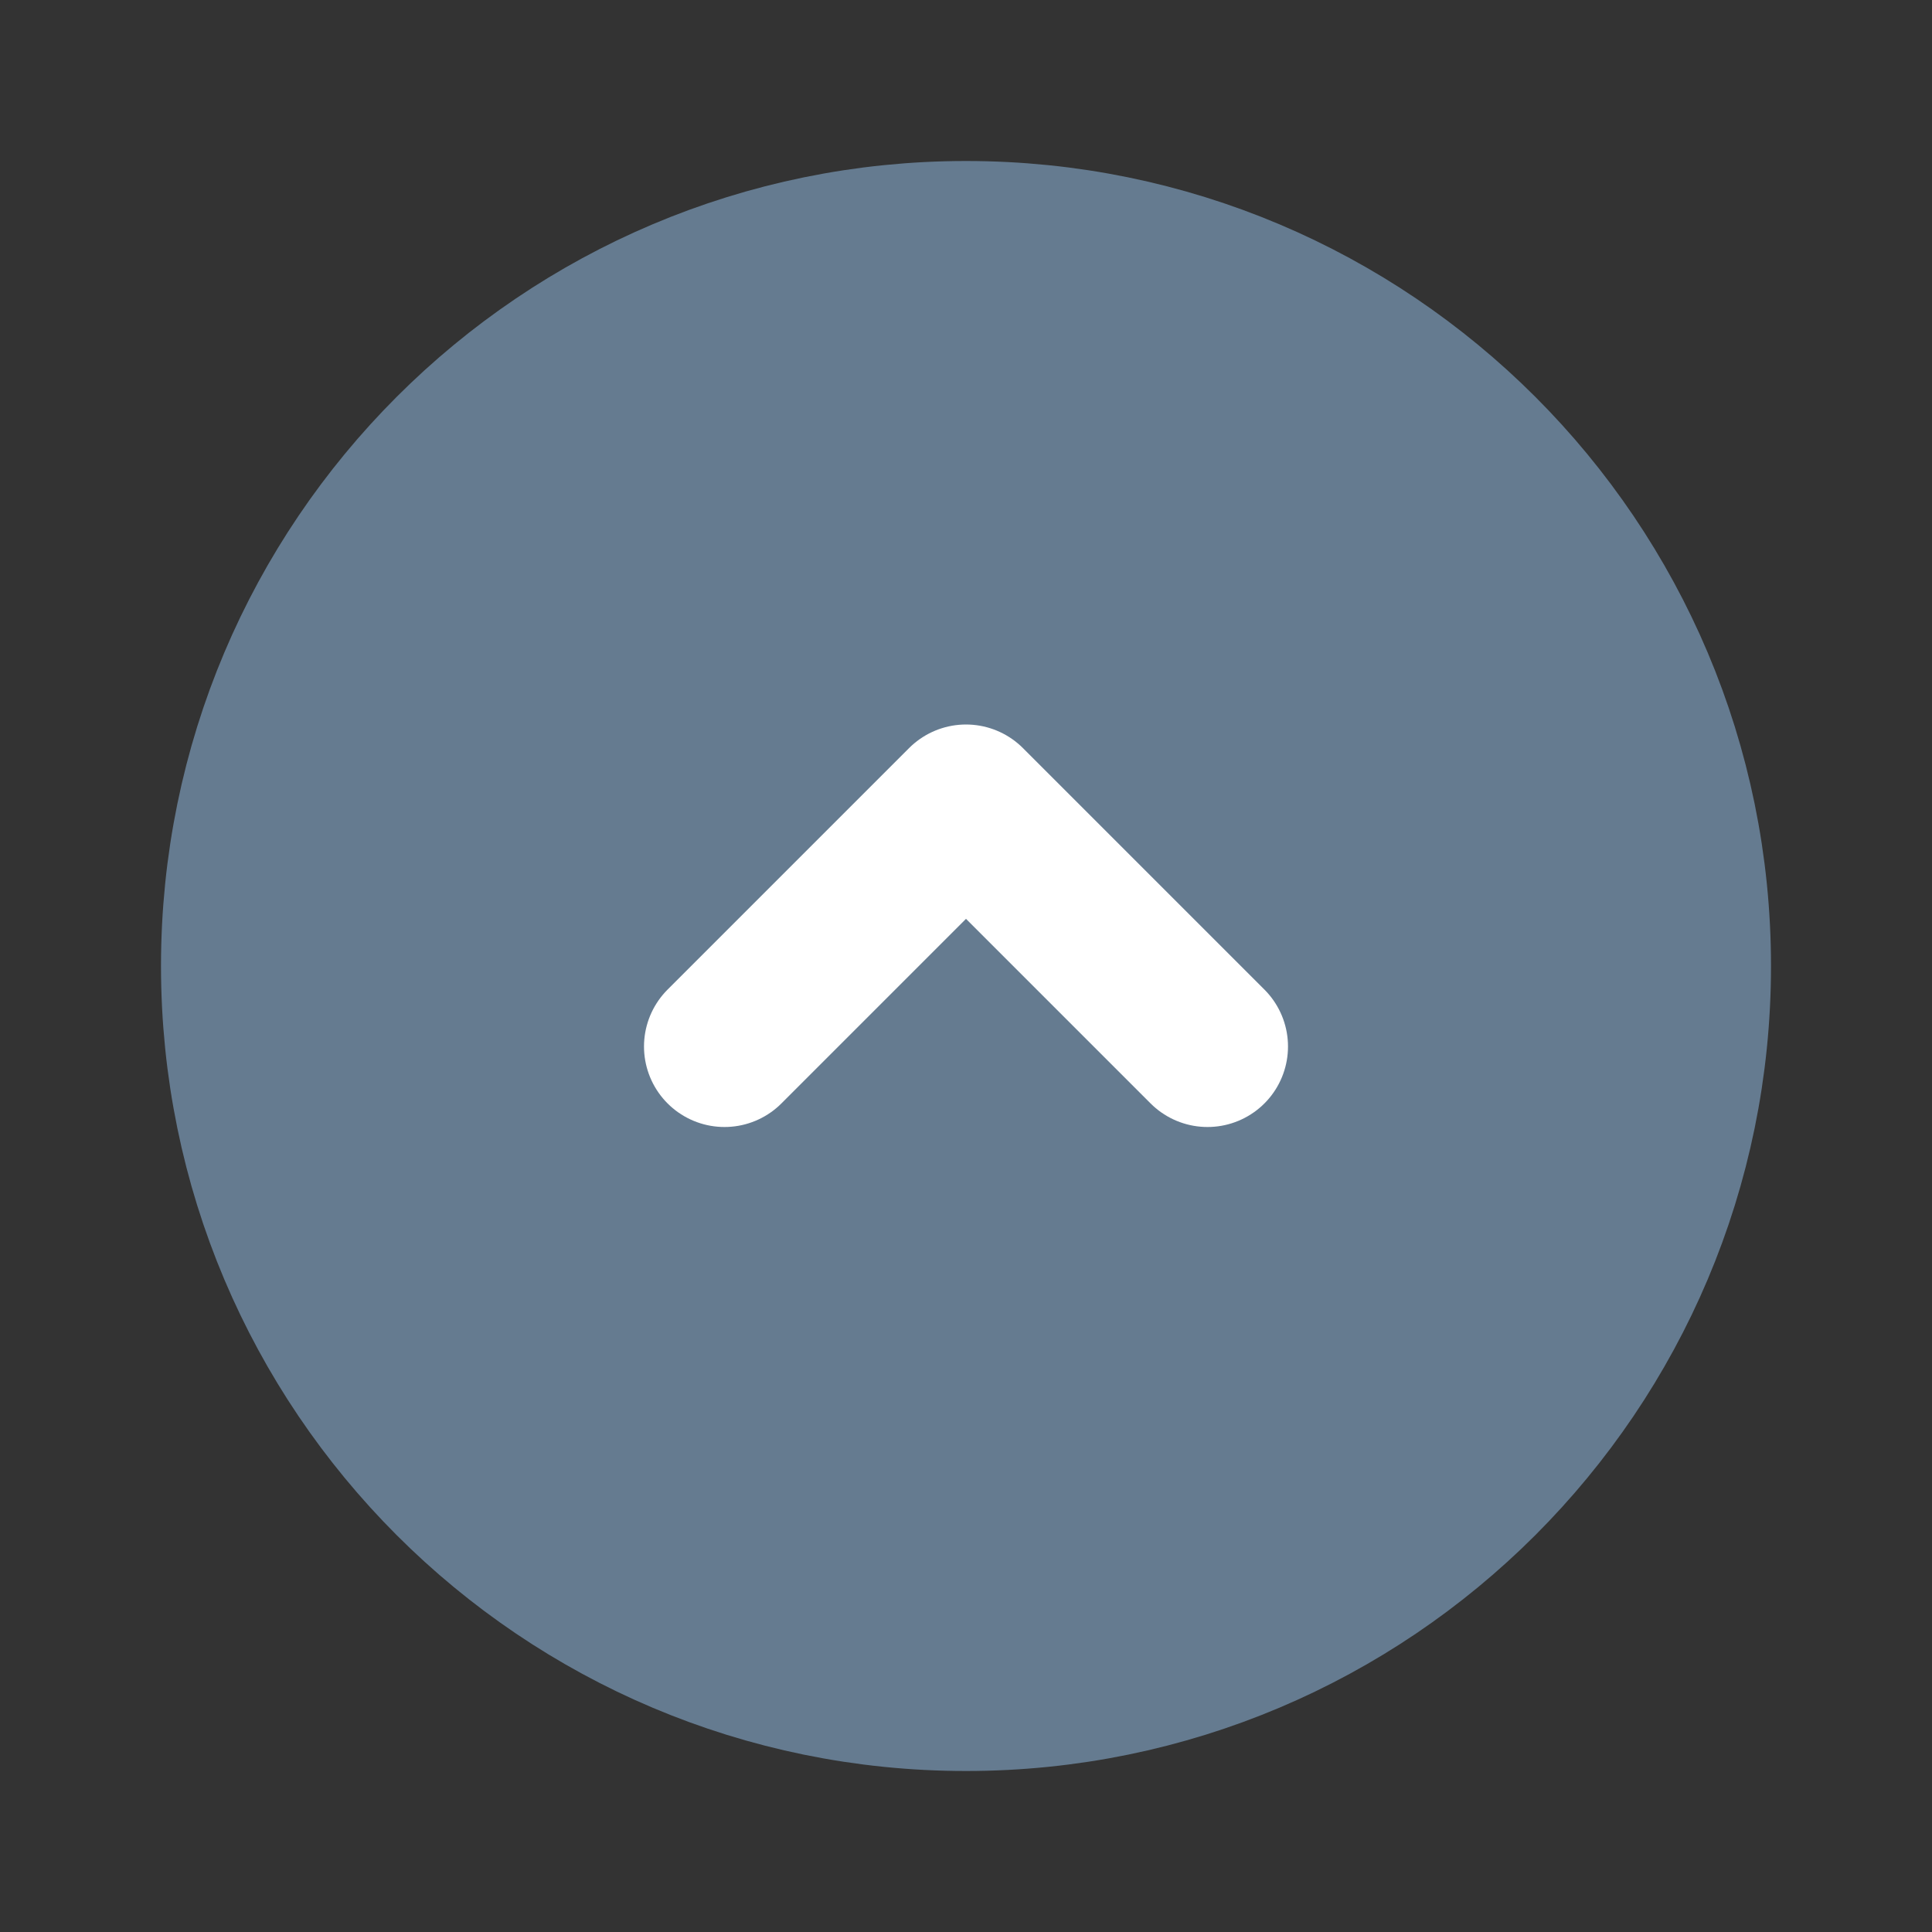 <svg width="24" height="24" viewBox="0 0 24 24" fill="none" xmlns="http://www.w3.org/2000/svg">
<rect x="0" y="0" width="24" height="24" fill="#333333" stroke="none"/>
<path d="M12 3C16.971 3 21 7.029 21 12C21 16.971 16.971 21 12 21C7.029 21 3 16.971 3 12C3 7.029 7.029 3 12 3Z" fill="#657B90"/>
<path d="M9 13L12 10L15 13M21 12C21 7.029 16.971 3 12 3C7.029 3 3 7.029 3 12C3 16.971 7.029 21 12 21C16.971 21 21 16.971 21 12Z" stroke="#657B90" stroke-width="2" stroke-linecap="round" stroke-linejoin="round"/>
<path d="M15 13L12 10L9 13" stroke="white" stroke-width="2" stroke-linecap="round" stroke-linejoin="round"/>
</svg>
